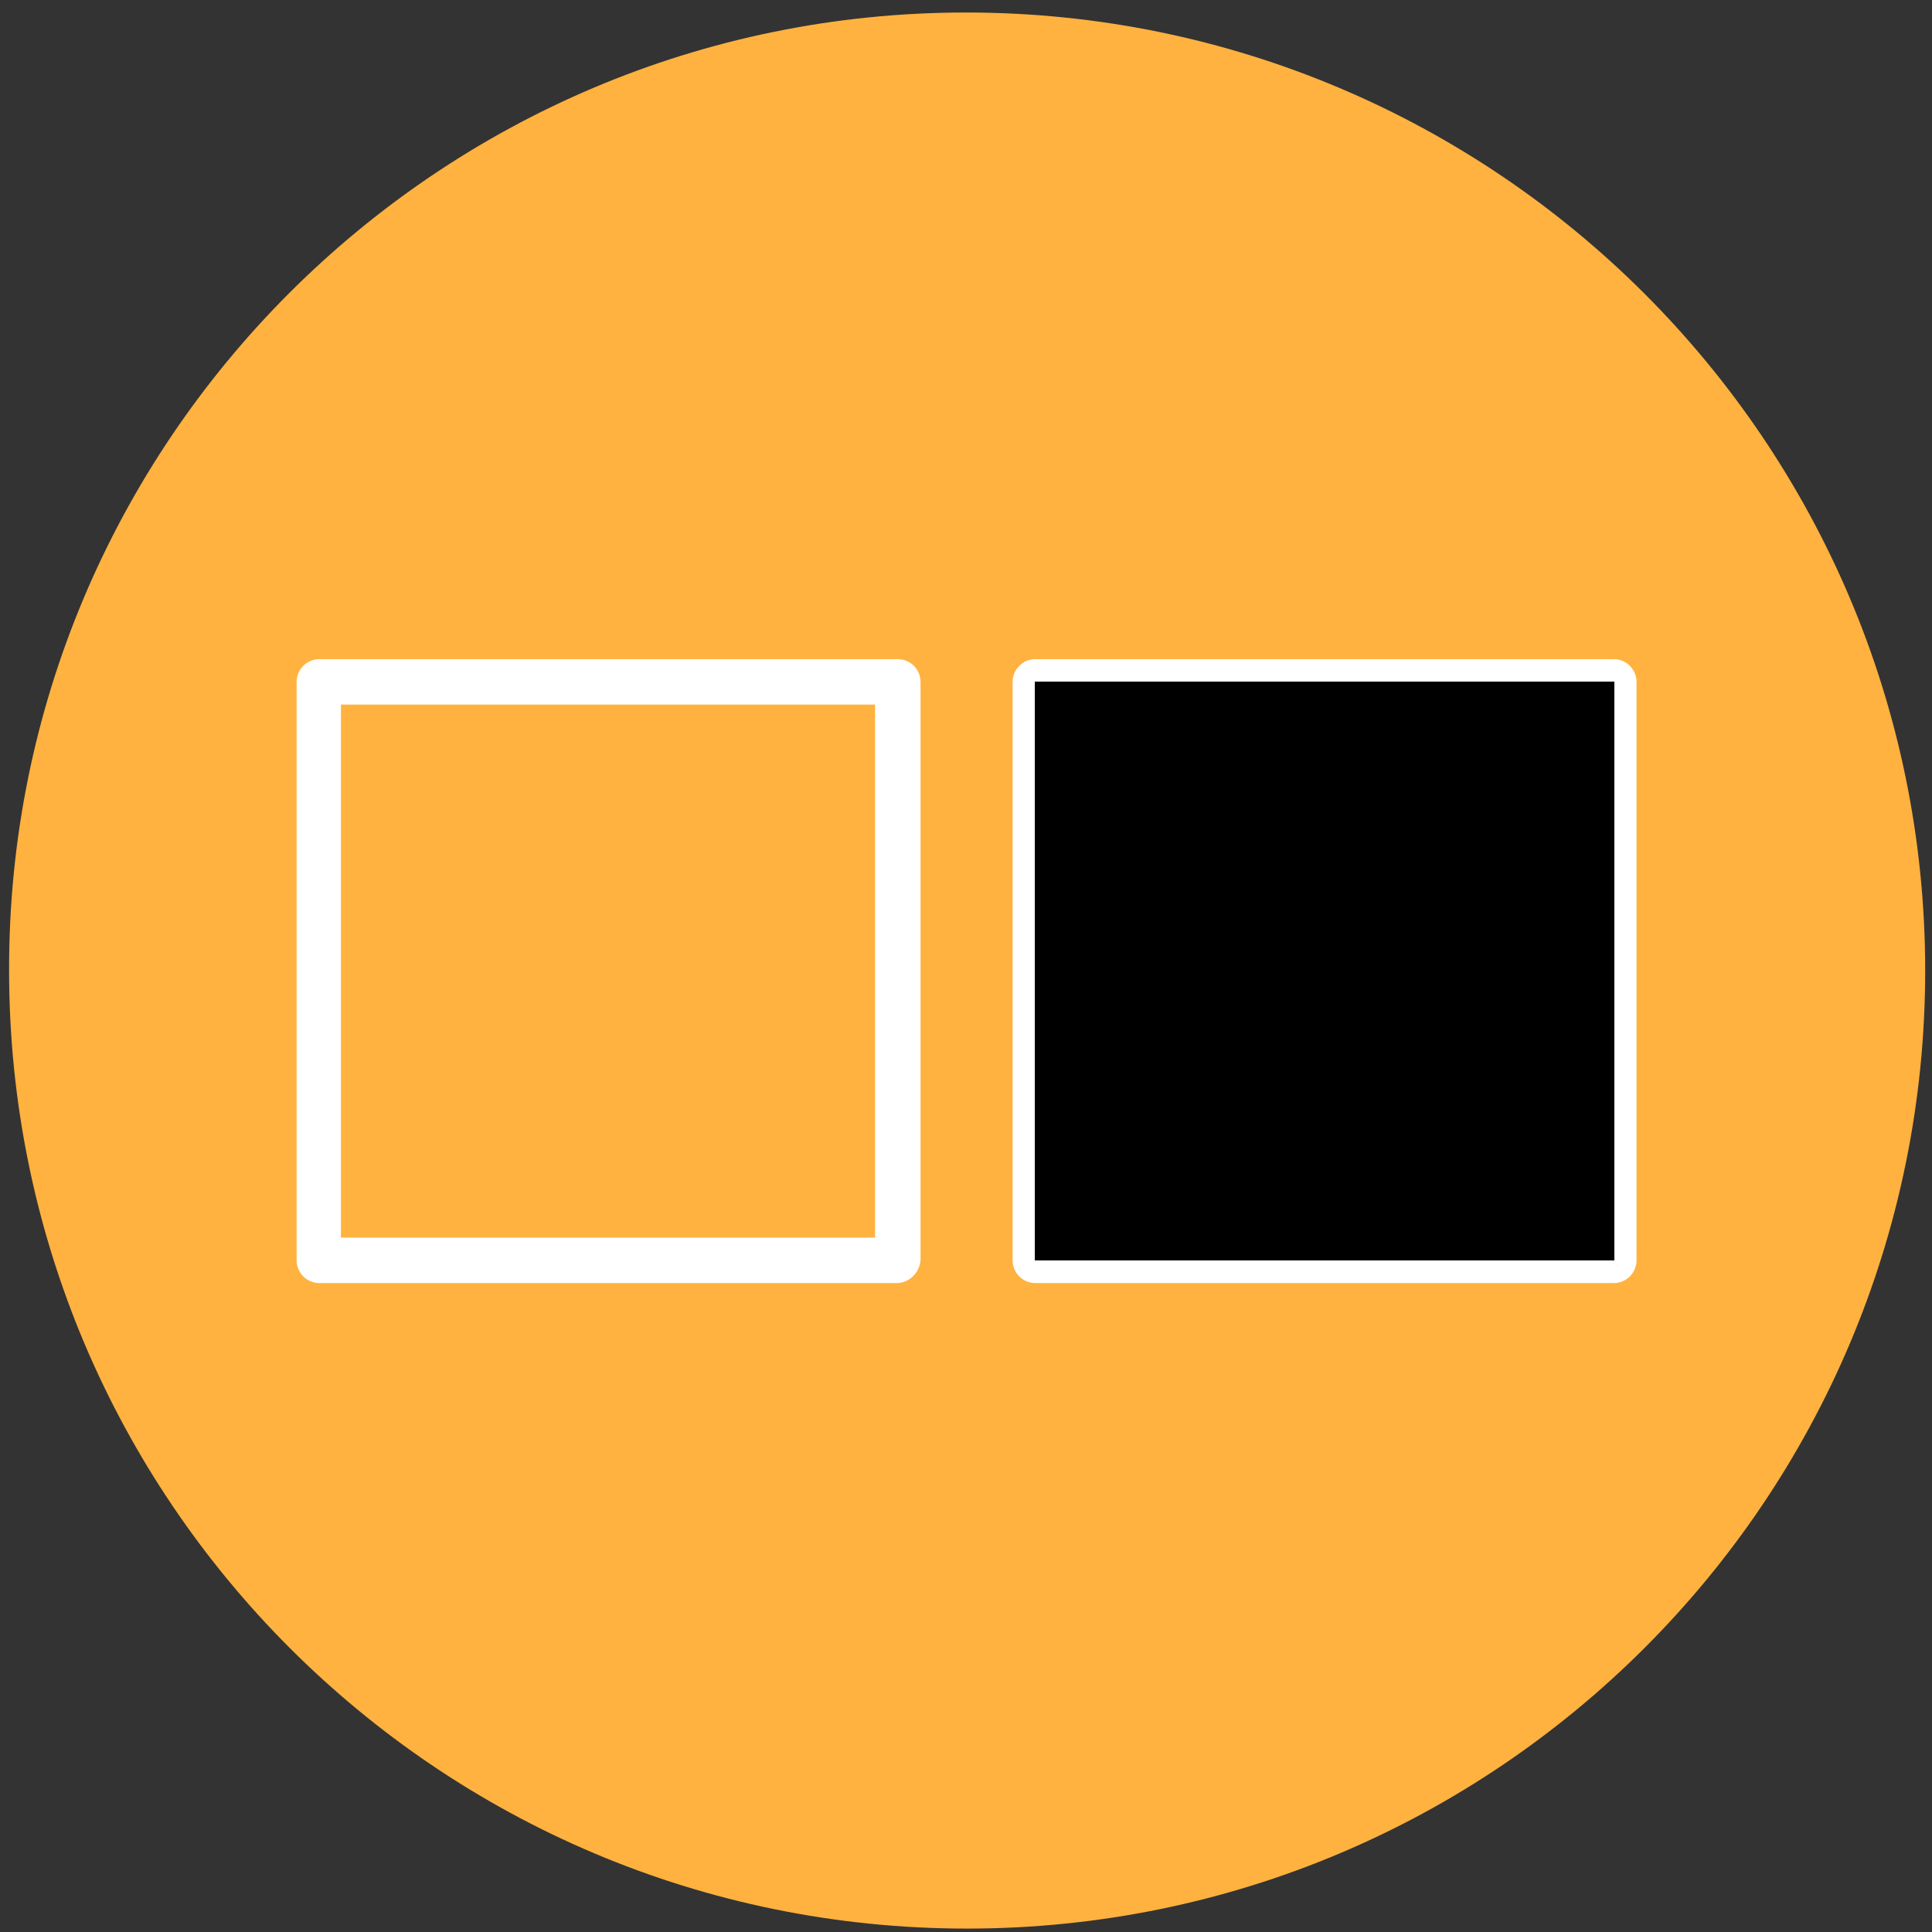 <?xml version="1.0" encoding="utf-8"?>
<!-- Generator: Adobe Illustrator 20.1.0, SVG Export Plug-In . SVG Version: 6.00 Build 0)  -->
<svg version="1.1" id="Layer_1" xmlns="http://www.w3.org/2000/svg" xmlns:xlink="http://www.w3.org/1999/xlink" x="0px" y="0px"
	 viewBox="0 0 170 170" style="enable-background:new 0 0 170 170;" xml:space="preserve">
<rect x="0" y="0" width="170" height="170" fill="#333333" stroke="none"/>
<style type="text/css">
	.st0{fill:#FFB23F;}
	.st1{fill:#FFFFFF;}
	.st2{clip-path:url(#SVGID_2_);}
	.st3{clip-path:url(#SVGID_4_);}
	.st4{clip-path:url(#SVGID_25_);}
	.st5{clip-path:url(#SVGID_26_);}
	.st6{clip-path:url(#SVGID_27_);}
	.st7{clip-path:url(#SVGID_28_);}
	.st8{clip-path:url(#SVGID_29_);}
	.st9{clip-path:url(#SVGID_30_);}
	.st10{clip-path:url(#SVGID_31_);}
	.st11{clip-path:url(#SVGID_32_);}
	.st12{clip-path:url(#SVGID_33_);}
	.st13{clip-path:url(#SVGID_34_);}
	.st14{clip-path:url(#SVGID_35_);}
	.st15{clip-path:url(#SVGID_36_);}
	.st16{clip-path:url(#SVGID_37_);}
	.st17{clip-path:url(#SVGID_38_);}
	.st18{clip-path:url(#SVGID_39_);}
	.st19{clip-path:url(#SVGID_40_);}
	.st20{clip-path:url(#SVGID_41_);}
	.st21{clip-path:url(#SVGID_42_);}
	.st22{clip-path:url(#SVGID_43_);}
	.st23{clip-path:url(#SVGID_44_);fill:#FFFFFF;}
	.st24{clip-path:url(#SVGID_44_);}
	.st25{clip-path:url(#SVGID_46_);}
	.st26{clip-path:url(#SVGID_67_);}
	.st27{clip-path:url(#SVGID_68_);}
	.st28{clip-path:url(#SVGID_69_);}
	.st29{clip-path:url(#SVGID_70_);}
	.st30{clip-path:url(#SVGID_71_);}
	.st31{clip-path:url(#SVGID_72_);}
	.st32{clip-path:url(#SVGID_73_);}
	.st33{clip-path:url(#SVGID_74_);}
	.st34{clip-path:url(#SVGID_75_);}
	.st35{clip-path:url(#SVGID_76_);}
	.st36{clip-path:url(#SVGID_77_);}
	.st37{clip-path:url(#SVGID_78_);}
	.st38{clip-path:url(#SVGID_79_);}
	.st39{clip-path:url(#SVGID_80_);}
	.st40{clip-path:url(#SVGID_81_);}
	.st41{clip-path:url(#SVGID_82_);}
	.st42{clip-path:url(#SVGID_83_);}
	.st43{clip-path:url(#SVGID_84_);}
	.st44{clip-path:url(#SVGID_85_);}
	.st45{clip-path:url(#SVGID_86_);}
</style>
<path class="st0" d="M169.4,85.4c0,46.6-37.8,84.3-84.3,84.3c-46.6,0-84.3-37.8-84.3-84.3C0.7,38.9,38.5,1.1,85,1.1
	C131.6,1.1,169.4,38.9,169.4,85.4z"/>
<path class="st1" d="M78.9,112.9H28.1c-1.1,0-2-0.9-2-2V60c0-1.1,0.9-2,2-2h50.9c1.1,0,2,0.9,2,2v50.9C80.9,112,80,112.9,78.9,112.9
	z M30,108.9H77V62H30V108.9z"/>
<path class="st1" d="M142,112.9H91.1c-1.1,0-2-0.9-2-2V60c0-1.1,0.9-2,2-2H142c1.1,0,2,0.9,2,2v50.9C144,112,143.1,112.9,142,112.9z
	 M93.1,108.9H140V62H93.1V108.9z"/>
<g>
	<g>
		<defs>
			<rect id="SVGID_1_" x="91.1" y="60" width="50.9" height="50.9"/>
		</defs>
		<clipPath id="SVGID_2_">
			<use xlink:href="#SVGID_1_"  style="overflow:visible;"/>
		</clipPath>
		<g class="st2">
			<g>
				
					<rect x="86.3" y="45.9" transform="matrix(0.707 -0.707 0.707 0.707 -1.836 88.793)" class="st1" width="40.1" height="1.5"/>
			</g>
			<g>
				
					<rect x="83.3" y="65" transform="matrix(0.707 -0.708 0.708 0.707 -20.985 80.951)" class="st1" width="7.7" height="1.5"/>
			</g>
			<g>
				<polygon class="st1" points="117.2,29.1 118.2,30.1 89.9,58.5 88.8,57.5 				"/>
			</g>
			<g>
				
					<rect x="80.5" y="62.2" transform="matrix(0.707 -0.708 0.708 0.707 -19.815 78.145)" class="st1" width="7.7" height="1.5"/>
			</g>
		</g>
	</g>
</g>
<g>
	<defs>
		<rect id="SVGID_3_" x="91.1" y="60" width="50.9" height="50.9"/>
	</defs>
	<clipPath id="SVGID_4_">
		<use xlink:href="#SVGID_3_"  style="overflow:visible;"/>
	</clipPath>
	<g class="st3">
		<defs>
			<rect id="SVGID_5_" x="91.1" y="60" width="50.9" height="50.9"/>
		</defs>
		<defs>
			<rect id="SVGID_6_" x="91.1" y="60" width="50.9" height="50.9"/>
		</defs>
		<defs>
			<rect id="SVGID_7_" x="91.1" y="60" width="50.9" height="50.9"/>
		</defs>
		<defs>
			<rect id="SVGID_8_" x="91.1" y="60" width="50.9" height="50.9"/>
		</defs>
		<defs>
			<rect id="SVGID_9_" x="91.1" y="60" width="50.9" height="50.9"/>
		</defs>
		<defs>
			<rect id="SVGID_10_" x="91.1" y="60" width="50.9" height="50.9"/>
		</defs>
		<defs>
			<rect id="SVGID_11_" x="91.1" y="60" width="50.9" height="50.9"/>
		</defs>
		<defs>
			<rect id="SVGID_12_" x="91.1" y="60" width="50.9" height="50.9"/>
		</defs>
		<defs>
			<rect id="SVGID_13_" x="91.1" y="60" width="50.9" height="50.9"/>
		</defs>
		<defs>
			<rect id="SVGID_14_" x="91.1" y="60" width="50.9" height="50.9"/>
		</defs>
		<defs>
			<rect id="SVGID_15_" x="91.1" y="60" width="50.9" height="50.9"/>
		</defs>
		<defs>
			<rect id="SVGID_16_" x="91.1" y="60" width="50.9" height="50.9"/>
		</defs>
		<defs>
			<rect id="SVGID_17_" x="91.1" y="60" width="50.9" height="50.9"/>
		</defs>
		<defs>
			<rect id="SVGID_18_" x="91.1" y="60" width="50.9" height="50.9"/>
		</defs>
		<defs>
			<rect id="SVGID_19_" x="91.1" y="60" width="50.9" height="50.9"/>
		</defs>
		<defs>
			<rect id="SVGID_20_" x="91.1" y="60" width="50.9" height="50.9"/>
		</defs>
		<defs>
			<rect id="SVGID_21_" x="91.1" y="60" width="50.9" height="50.9"/>
		</defs>
		<defs>
			<rect id="SVGID_22_" x="91.1" y="60" width="50.9" height="50.9"/>
		</defs>
		<defs>
			<rect id="SVGID_23_" x="91.1" y="60" width="50.9" height="50.9"/>
		</defs>
		<defs>
			<rect id="SVGID_24_" x="91.1" y="60" width="50.9" height="50.9"/>
		</defs>
		<clipPath id="SVGID_25_">
			<use xlink:href="#SVGID_5_"  style="overflow:visible;"/>
		</clipPath>
		<clipPath id="SVGID_26_" class="st4">
			<use xlink:href="#SVGID_6_"  style="overflow:visible;"/>
		</clipPath>
		<clipPath id="SVGID_27_" class="st5">
			<use xlink:href="#SVGID_7_"  style="overflow:visible;"/>
		</clipPath>
		<clipPath id="SVGID_28_" class="st6">
			<use xlink:href="#SVGID_8_"  style="overflow:visible;"/>
		</clipPath>
		<clipPath id="SVGID_29_" class="st7">
			<use xlink:href="#SVGID_9_"  style="overflow:visible;"/>
		</clipPath>
		<clipPath id="SVGID_30_" class="st8">
			<use xlink:href="#SVGID_10_"  style="overflow:visible;"/>
		</clipPath>
		<clipPath id="SVGID_31_" class="st9">
			<use xlink:href="#SVGID_11_"  style="overflow:visible;"/>
		</clipPath>
		<clipPath id="SVGID_32_" class="st10">
			<use xlink:href="#SVGID_12_"  style="overflow:visible;"/>
		</clipPath>
		<clipPath id="SVGID_33_" class="st11">
			<use xlink:href="#SVGID_13_"  style="overflow:visible;"/>
		</clipPath>
		<clipPath id="SVGID_34_" class="st12">
			<use xlink:href="#SVGID_14_"  style="overflow:visible;"/>
		</clipPath>
		<clipPath id="SVGID_35_" class="st13">
			<use xlink:href="#SVGID_15_"  style="overflow:visible;"/>
		</clipPath>
		<clipPath id="SVGID_36_" class="st14">
			<use xlink:href="#SVGID_16_"  style="overflow:visible;"/>
		</clipPath>
		<clipPath id="SVGID_37_" class="st15">
			<use xlink:href="#SVGID_17_"  style="overflow:visible;"/>
		</clipPath>
		<clipPath id="SVGID_38_" class="st16">
			<use xlink:href="#SVGID_18_"  style="overflow:visible;"/>
		</clipPath>
		<clipPath id="SVGID_39_" class="st17">
			<use xlink:href="#SVGID_19_"  style="overflow:visible;"/>
		</clipPath>
		<clipPath id="SVGID_40_" class="st18">
			<use xlink:href="#SVGID_20_"  style="overflow:visible;"/>
		</clipPath>
		<clipPath id="SVGID_41_" class="st19">
			<use xlink:href="#SVGID_21_"  style="overflow:visible;"/>
		</clipPath>
		<clipPath id="SVGID_42_" class="st20">
			<use xlink:href="#SVGID_22_"  style="overflow:visible;"/>
		</clipPath>
		<clipPath id="SVGID_43_" class="st21">
			<use xlink:href="#SVGID_23_"  style="overflow:visible;"/>
		</clipPath>
		<clipPath id="SVGID_44_" class="st22">
			<use xlink:href="#SVGID_24_"  style="overflow:visible;"/>
		</clipPath>
		<polygon class="st23" points="170.7,82.6 171.7,83.7 143.4,112 142.3,111 		"/>
		<g class="st24">
			<defs>
				<rect id="SVGID_45_" x="91.1" y="60" width="50.9" height="50.9"/>
			</defs>
			<clipPath id="SVGID_46_">
				<use xlink:href="#SVGID_45_"  style="overflow:visible;"/>
			</clipPath>
			<g class="st25">
				<g>
					<g>
						
							<rect x="75.3" y="83" transform="matrix(0.707 -0.708 0.708 0.707 -25.49 106.088)" class="st1" width="79.9" height="1.5"/>
						
							<rect x="77.5" y="77.5" transform="matrix(0.706 -0.709 0.709 0.706 -23.198 100.629)" class="st1" width="64" height="1.5"/>
						
							<rect x="79" y="72.5" transform="matrix(0.705 -0.709 0.709 0.705 -21.523 94.762)" class="st1" width="48.4" height="1.5"/>
						<polygon class="st1" points="110.5,55.8 109.4,54.7 86.3,77.9 87.3,79 						"/>
						
							<rect x="76.1" y="80.1" transform="matrix(0.706 -0.708 0.708 0.706 -24.21 103.384)" class="st1" width="72.9" height="1.5"/>
						
							<rect x="78.1" y="74.9" transform="matrix(0.707 -0.707 0.707 0.707 -22.275 97.509)" class="st1" width="56.9" height="1.5"/>
						<polygon class="st1" points="115.8,56.2 114.7,55.1 85.6,84.3 86.6,85.3 						"/>
						<polygon class="st1" points="104.7,55.9 103.6,54.9 85.1,73.4 86.2,74.5 						"/>
					</g>
				</g>
				<g>
					<g>
						<g>
							<g>
								<defs>
									<rect id="SVGID_47_" x="91.1" y="60" width="50.9" height="50.9"/>
								</defs>
								<defs>
									<rect id="SVGID_48_" x="91.1" y="60" width="50.9" height="50.9"/>
								</defs>
								<defs>
									<rect id="SVGID_49_" x="91.1" y="60" width="50.9" height="50.9"/>
								</defs>
								<defs>
									<rect id="SVGID_50_" x="91.1" y="60" width="50.9" height="50.9"/>
								</defs>
								<defs>
									<rect id="SVGID_51_" x="91.1" y="60" width="50.9" height="50.9"/>
								</defs>
								<defs>
									<rect id="SVGID_52_" x="91.1" y="60" width="50.9" height="50.9"/>
								</defs>
								<defs>
									<rect id="SVGID_53_" x="91.1" y="60" width="50.9" height="50.9"/>
								</defs>
								<defs>
									<rect id="SVGID_54_" x="91.1" y="60" width="50.9" height="50.9"/>
								</defs>
								<defs>
									<rect id="SVGID_55_" x="91.1" y="60" width="50.9" height="50.9"/>
								</defs>
								<defs>
									<rect id="SVGID_56_" x="91.1" y="60" width="50.9" height="50.9"/>
								</defs>
								<defs>
									<rect id="SVGID_57_" x="91.1" y="60" width="50.9" height="50.9"/>
								</defs>
								<defs>
									<rect id="SVGID_58_" x="91.1" y="60" width="50.9" height="50.9"/>
								</defs>
								<defs>
									<rect id="SVGID_59_" x="91.1" y="60" width="50.9" height="50.9"/>
								</defs>
								<defs>
									<rect id="SVGID_60_" x="91.1" y="60" width="50.9" height="50.9"/>
								</defs>
								<defs>
									<rect id="SVGID_61_" x="91.1" y="60" width="50.9" height="50.9"/>
								</defs>
								<defs>
									<rect id="SVGID_62_" x="91.1" y="60" width="50.9" height="50.9"/>
								</defs>
								<defs>
									<rect id="SVGID_63_" x="91.1" y="60" width="50.9" height="50.9"/>
								</defs>
								<defs>
									<rect id="SVGID_64_" x="91.1" y="60" width="50.9" height="50.9"/>
								</defs>
								<defs>
									<rect id="SVGID_65_" x="91.1" y="60" width="50.9" height="50.9"/>
								</defs>
								<defs>
									<rect id="SVGID_66_" x="91.1" y="60" width="50.9" height="50.9"/>
								</defs>
								<clipPath id="SVGID_67_">
									<use xlink:href="#SVGID_47_"  style="overflow:visible;"/>
								</clipPath>
								<clipPath id="SVGID_68_" class="st26">
									<use xlink:href="#SVGID_48_"  style="overflow:visible;"/>
								</clipPath>
								<clipPath id="SVGID_69_" class="st27">
									<use xlink:href="#SVGID_49_"  style="overflow:visible;"/>
								</clipPath>
								<clipPath id="SVGID_70_" class="st28">
									<use xlink:href="#SVGID_50_"  style="overflow:visible;"/>
								</clipPath>
								<clipPath id="SVGID_71_" class="st29">
									<use xlink:href="#SVGID_51_"  style="overflow:visible;"/>
								</clipPath>
								<clipPath id="SVGID_72_" class="st30">
									<use xlink:href="#SVGID_52_"  style="overflow:visible;"/>
								</clipPath>
								<clipPath id="SVGID_73_" class="st31">
									<use xlink:href="#SVGID_53_"  style="overflow:visible;"/>
								</clipPath>
								<clipPath id="SVGID_74_" class="st32">
									<use xlink:href="#SVGID_54_"  style="overflow:visible;"/>
								</clipPath>
								<clipPath id="SVGID_75_" class="st33">
									<use xlink:href="#SVGID_55_"  style="overflow:visible;"/>
								</clipPath>
								<clipPath id="SVGID_76_" class="st34">
									<use xlink:href="#SVGID_56_"  style="overflow:visible;"/>
								</clipPath>
								<clipPath id="SVGID_77_" class="st35">
									<use xlink:href="#SVGID_57_"  style="overflow:visible;"/>
								</clipPath>
								<clipPath id="SVGID_78_" class="st36">
									<use xlink:href="#SVGID_58_"  style="overflow:visible;"/>
								</clipPath>
								<clipPath id="SVGID_79_" class="st37">
									<use xlink:href="#SVGID_59_"  style="overflow:visible;"/>
								</clipPath>
								<clipPath id="SVGID_80_" class="st38">
									<use xlink:href="#SVGID_60_"  style="overflow:visible;"/>
								</clipPath>
								<clipPath id="SVGID_81_" class="st39">
									<use xlink:href="#SVGID_61_"  style="overflow:visible;"/>
								</clipPath>
								<clipPath id="SVGID_82_" class="st40">
									<use xlink:href="#SVGID_62_"  style="overflow:visible;"/>
								</clipPath>
								<clipPath id="SVGID_83_" class="st41">
									<use xlink:href="#SVGID_63_"  style="overflow:visible;"/>
								</clipPath>
								<clipPath id="SVGID_84_" class="st42">
									<use xlink:href="#SVGID_64_"  style="overflow:visible;"/>
								</clipPath>
								<clipPath id="SVGID_85_" class="st43">
									<use xlink:href="#SVGID_65_"  style="overflow:visible;"/>
								</clipPath>
								<clipPath id="SVGID_86_" class="st44">
									<use xlink:href="#SVGID_66_"  style="overflow:visible;"/>
								</clipPath>
								<g class="st45">
									<g>
										<g>
											<polygon class="st1" points="130.5,114.7 145.7,99.4 144.7,98.4 129.3,113.8 											"/>
											
												<rect x="107.8" y="93.5" transform="matrix(0.709 -0.705 0.705 0.709 -26.092 125.188)" class="st1" width="61.6" height="1.5"/>
											
												<rect x="97.2" y="94.5" transform="matrix(0.706 -0.708 0.708 0.706 -30.349 117.419)" class="st1" width="58.1" height="1.5"/>
											
												<rect x="80.9" y="88.7" transform="matrix(0.707 -0.707 0.707 0.707 -27.828 111.655)" class="st1" width="80" height="1.5"/>
											<g>
												
													<rect x="83.3" y="121.4" transform="matrix(0.708 -0.707 0.707 0.708 -60.808 97.298)" class="st1" width="7.7" height="1.5"/>
											</g>
											<polygon class="st1" points="145.9,93.6 122.9,116.6 121.8,115.6 144.7,92.7 											"/>
											
												<rect x="104.2" y="97.3" transform="matrix(0.707 -0.707 0.707 0.707 -31.469 120.03)" class="st1" width="50" height="1.5"/>
											
												<rect x="89.5" y="89.1" transform="matrix(0.708 -0.706 0.706 0.708 -26.634 115.238)" class="st1" width="73.1" height="1.5"/>
											
												<rect x="78.1" y="85.8" transform="matrix(0.707 -0.707 0.707 0.707 -26.665 108.773)" class="st1" width="80" height="1.5"/>
											<g>
												
													<rect x="80.5" y="118.6" transform="matrix(0.708 -0.707 0.707 0.708 -59.646 94.499)" class="st1" width="7.7" height="1.5"/>
											</g>
										</g>
									</g>
								</g>
								<g class="st45">
									<path class="st1" d="M142,113.1H91.1c-1.2,0-2.2-1-2.2-2.2V60c0-1.2,1-2.2,2.2-2.2H142c1.2,0,2.2,1,2.2,2.2v50.9
										C144.2,112.1,143.2,113.1,142,113.1z M93.3,108.7h46.5V62.2H93.3V108.7z"/>
								</g>
							</g>
						</g>
					</g>
				</g>
			</g>
		</g>
	</g>
</g>
</svg>
